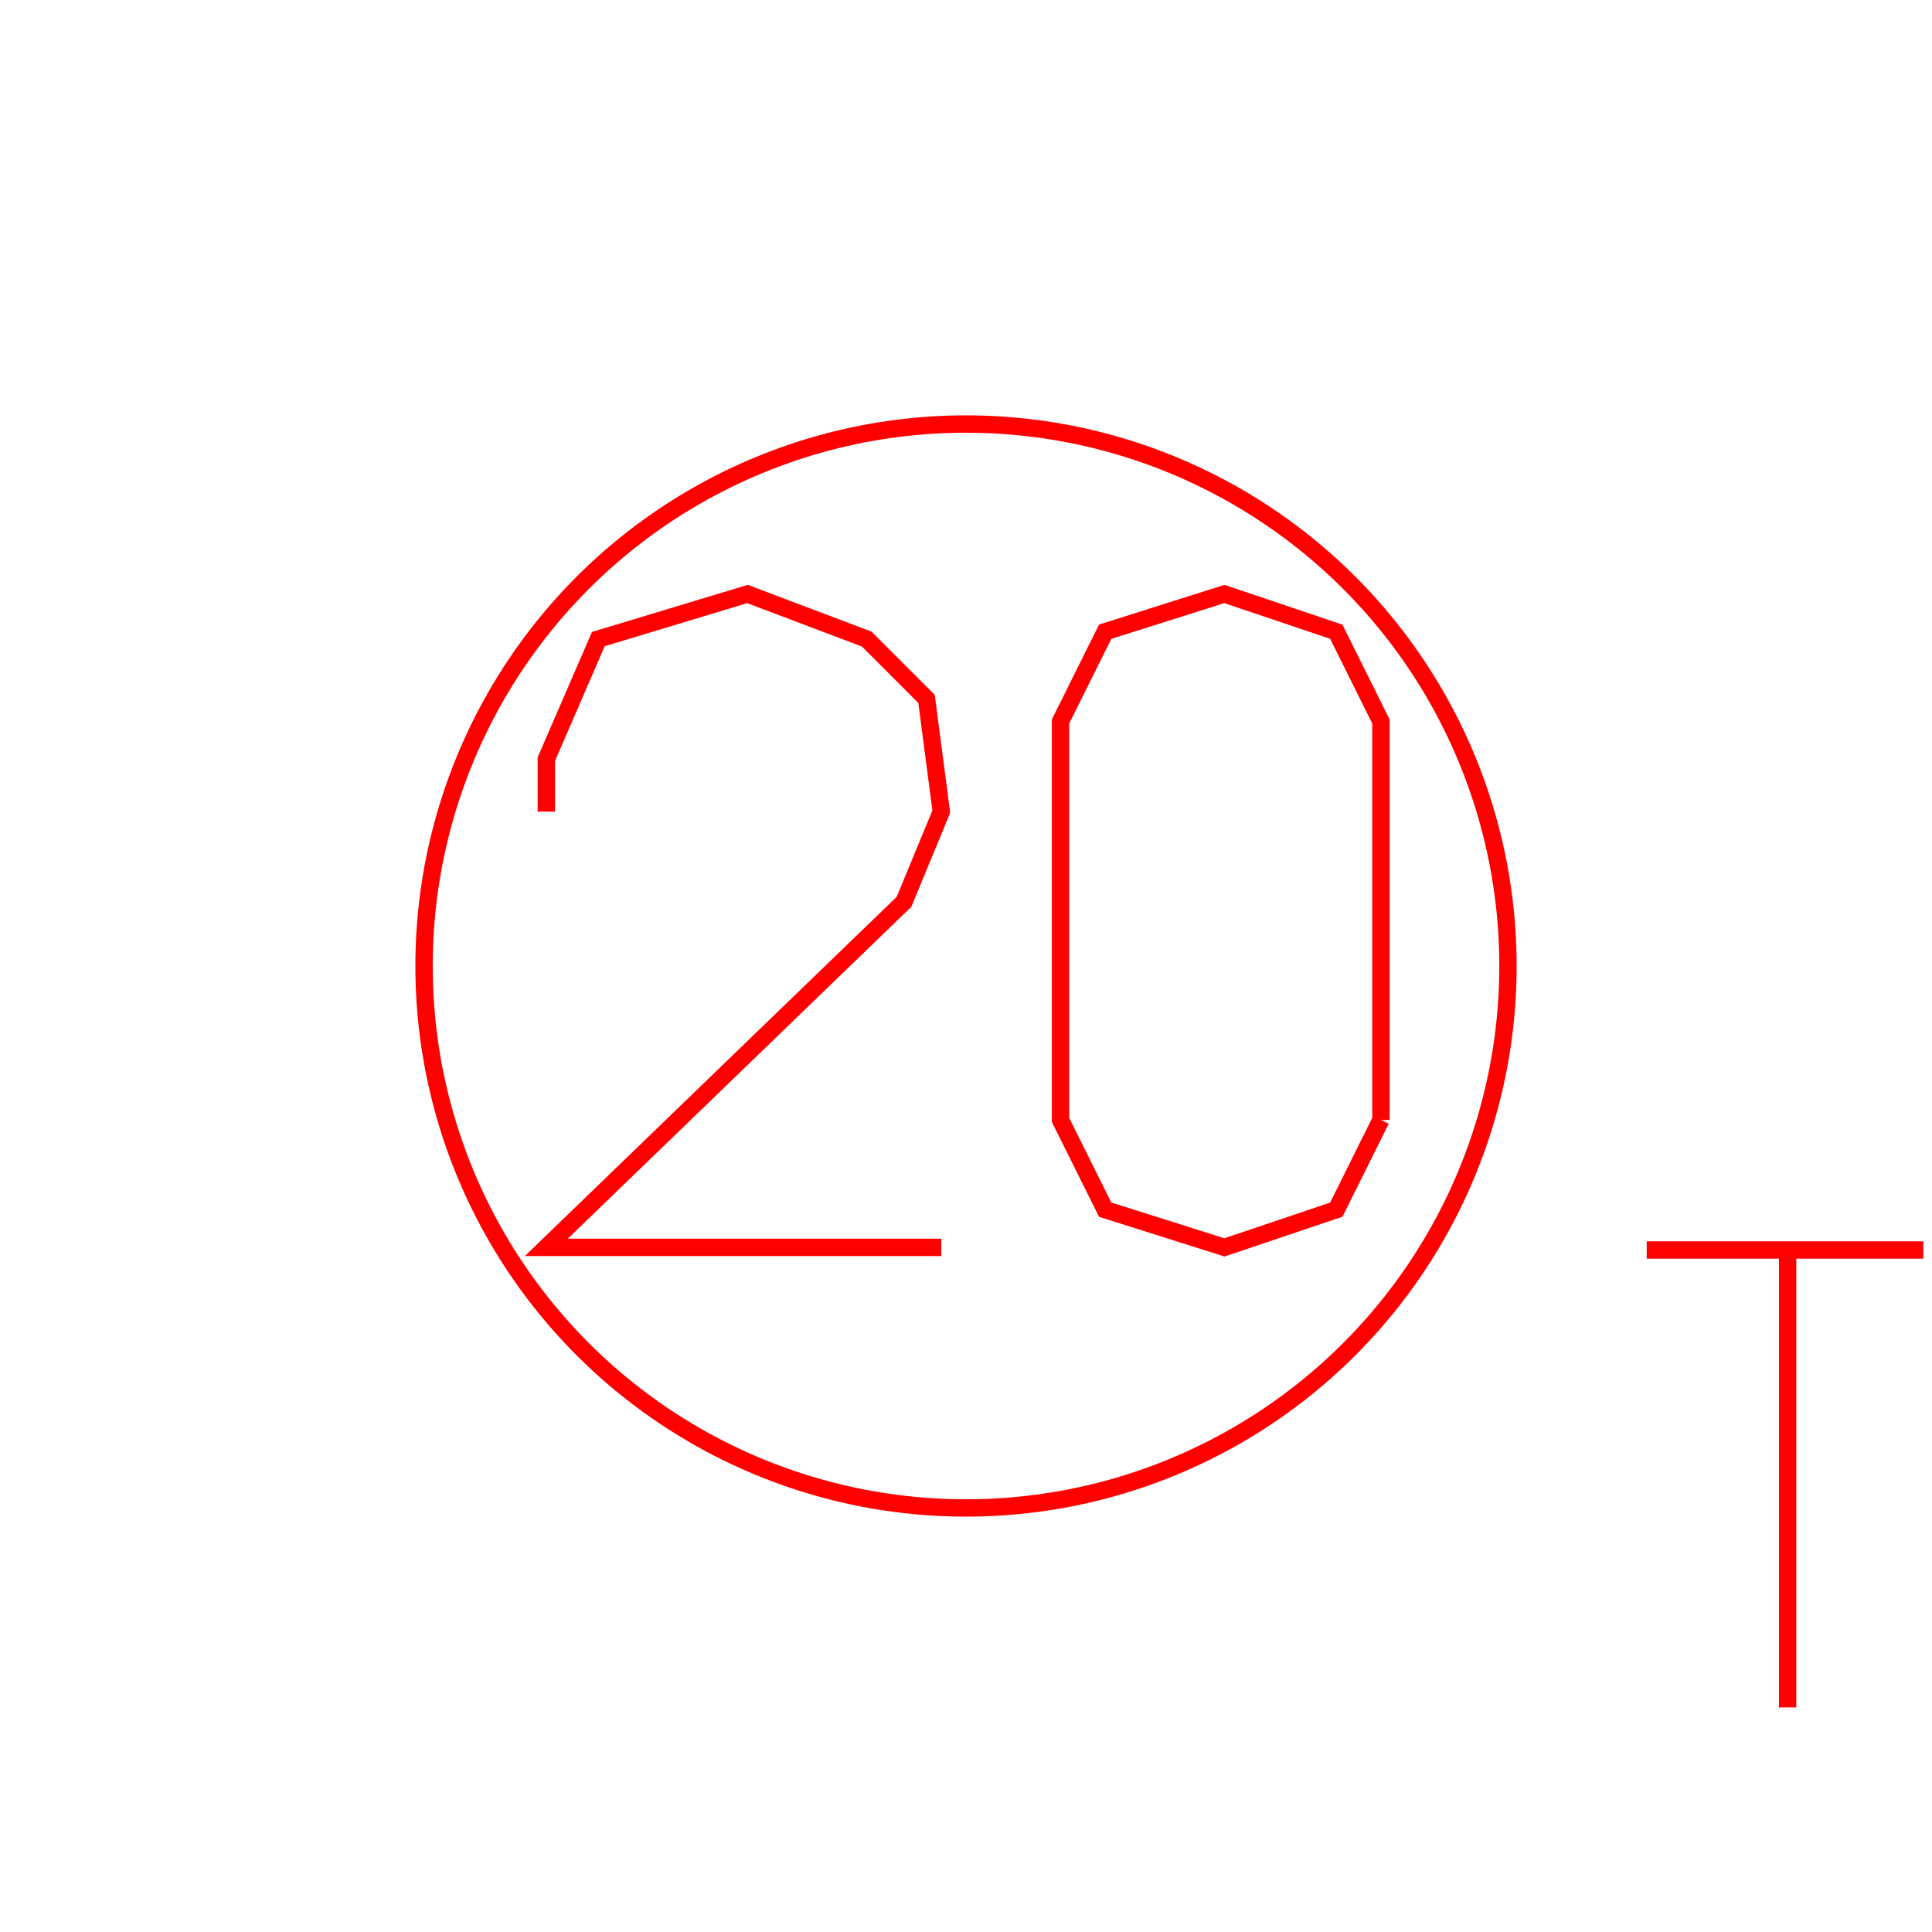 <?xml version='1.0' encoding='UTF-8'?>

<!DOCTYPE svg PUBLIC '-//W3C//DTD SVG 1.1//EN'
'http://www.w3.org/Graphics/SVG/1.1/DTD/svg11.dtd'>

<svg viewBox='-222.8 -222.8 445.6 445.6' width='222.8' height='222.8'
 version='1.1' xmlns='http://www.w3.org/2000/svg'>

<g transform='rotate(0 0,0) scale(1, -1)' stroke-width='4' stroke='black' fill='none'>

  <g id='layer66' stroke='#FF0000' fill='none'>
    <circle cx='0.000' cy='0.000' r='125' />
    <polyline fill='none' points='-5.700,-64.900 -96.800,-64.900 -14.300,14.800 -5.700,35.600 -9.100,61.600 -22.900,75.400 -50.400,85.800 -84.800,75.400 -96.800,47.700 -96.800,35.600 ' />
    <polyline fill='none' points='95.700,-35.500 95.700,56.400 85.400,77.100 59.600,85.800 32.100,77.100 21.800,56.400 21.800,-35.500 32.100,-56.200 59.600,-64.900 85.400,-56.200 95.700,-35.500 ' />
    <line x1='157.000' y1='-65.500' x2='220.800' y2='-65.500' />
    <line x1='189.500' y1='-65.500' x2='189.500' y2='-171.000' />
  </g>


</g>
</svg>
